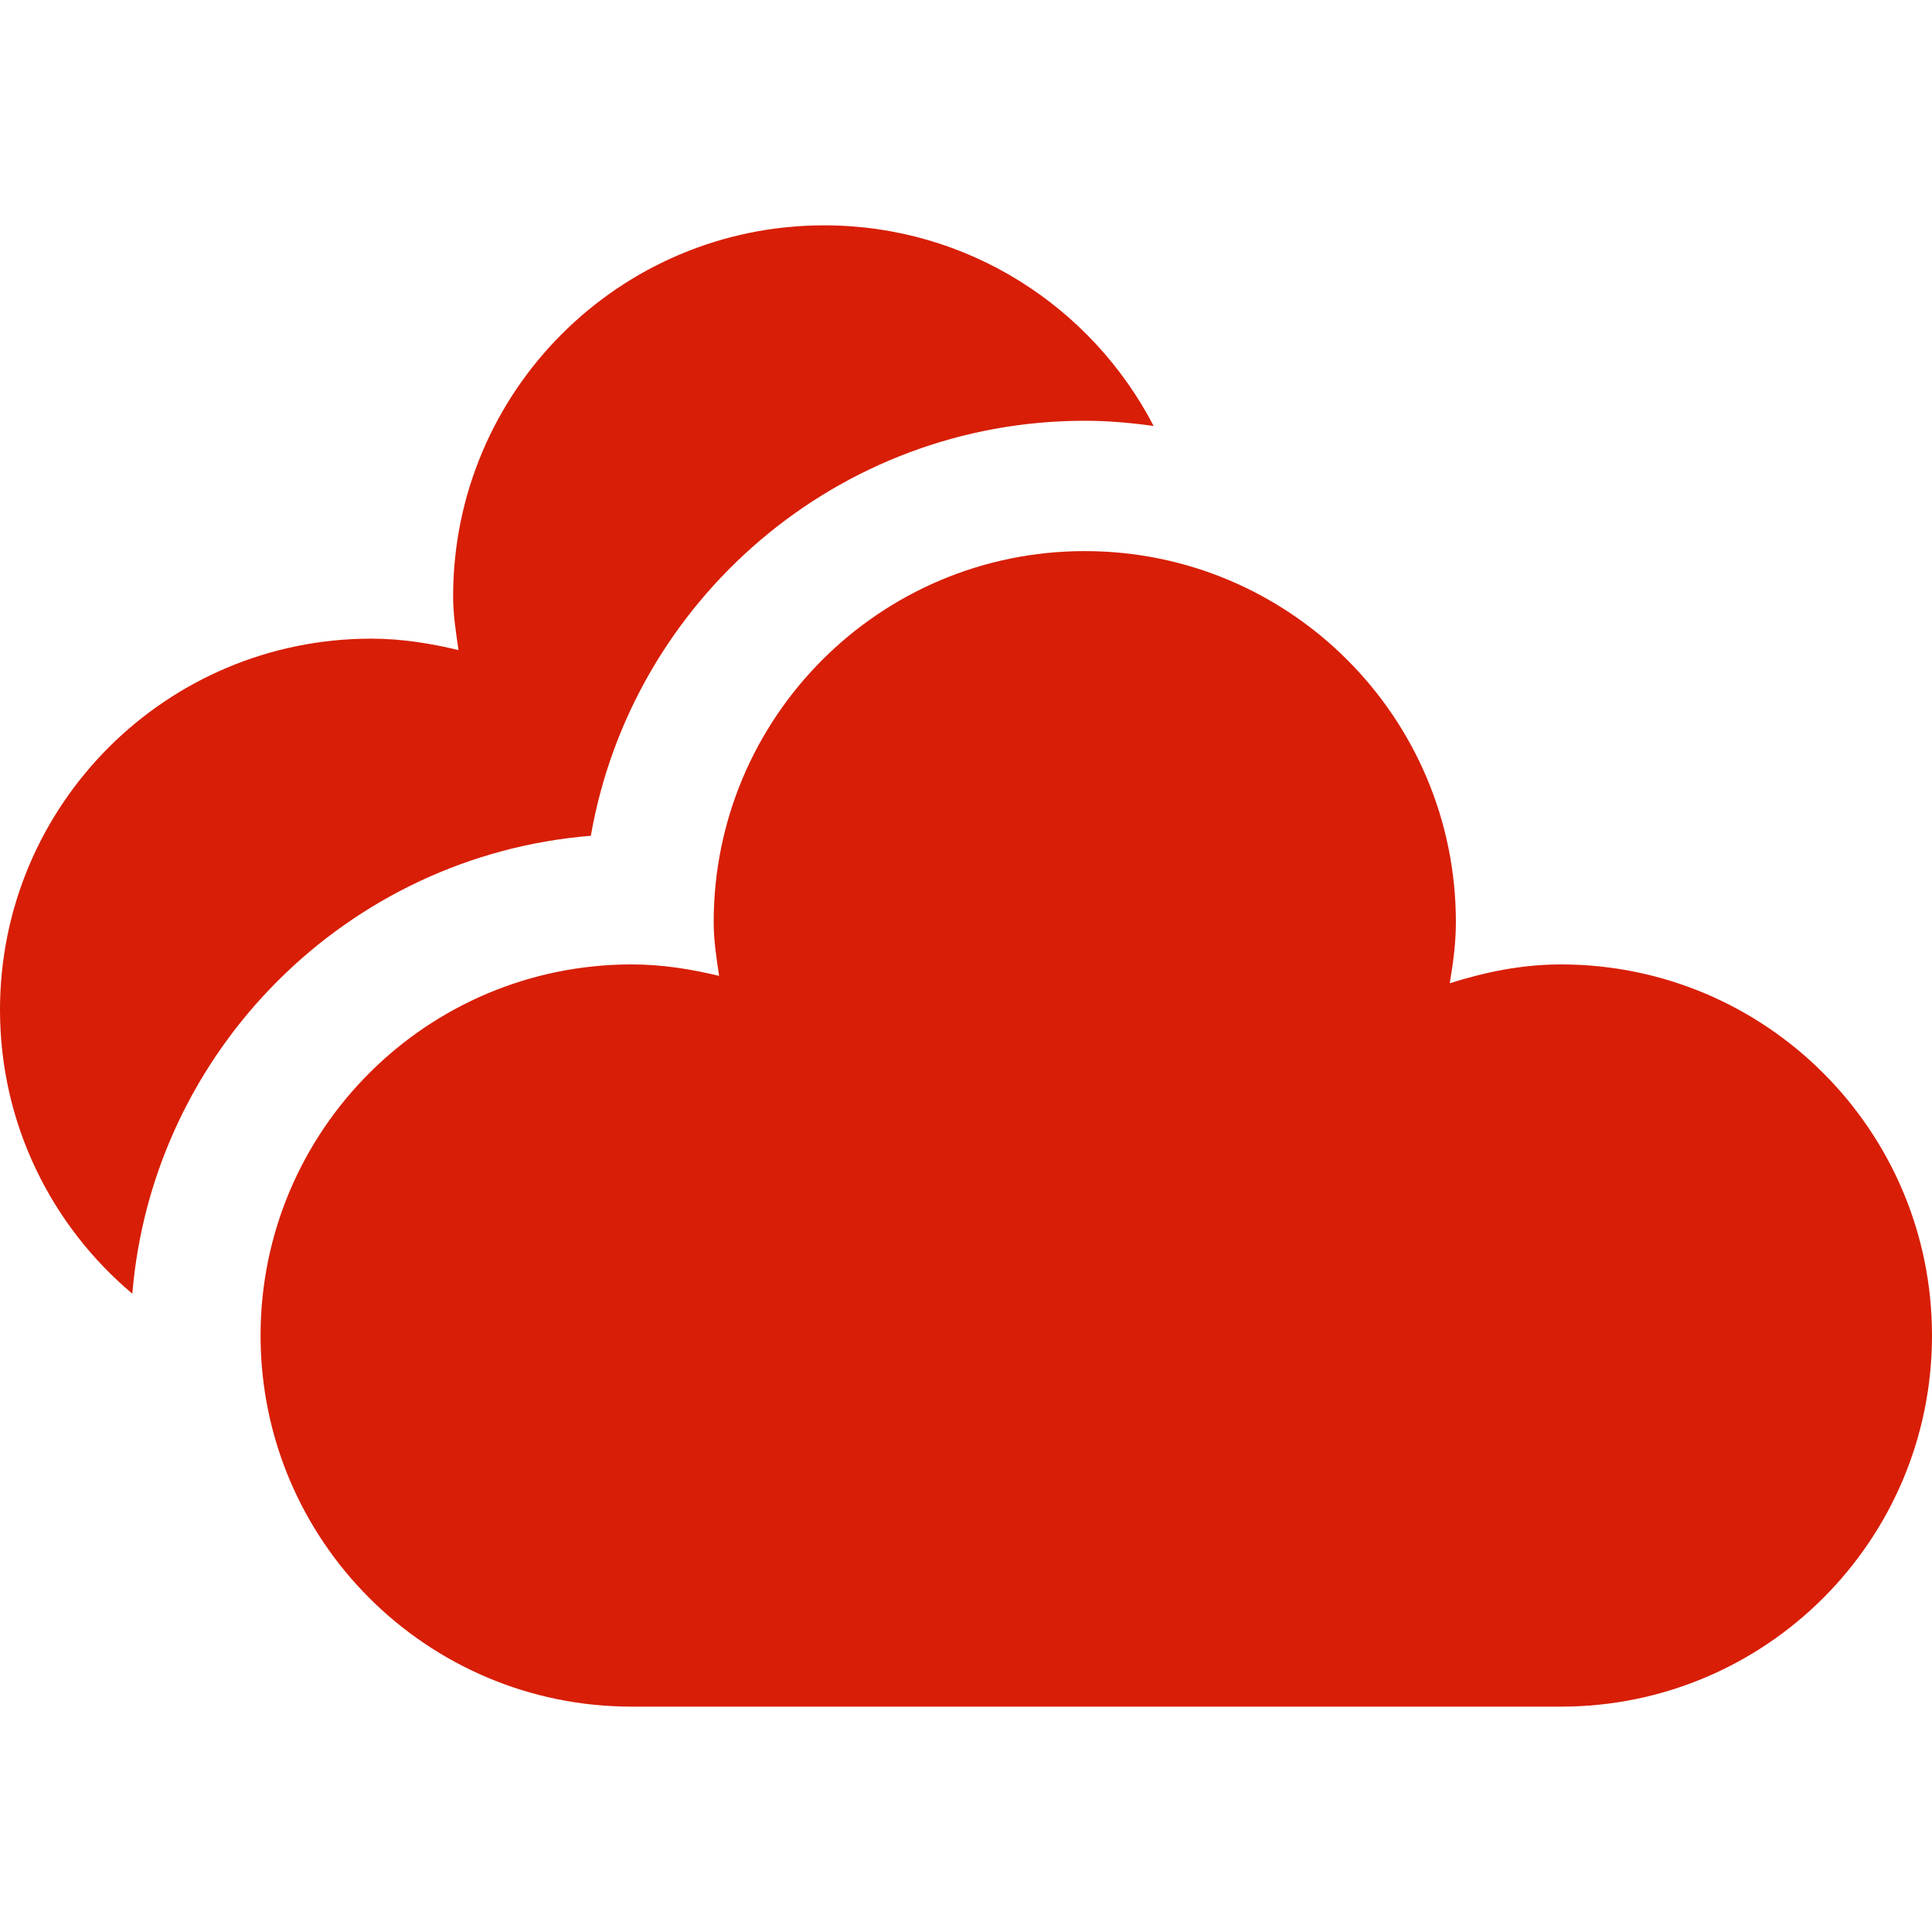 <?xml version="1.0" standalone="no"?><!DOCTYPE svg PUBLIC "-//W3C//DTD SVG 1.1//EN" "http://www.w3.org/Graphics/SVG/1.1/DTD/svg11.dtd"><svg t="1610158018068" class="icon" viewBox="0 0 1024 1024" version="1.1" xmlns="http://www.w3.org/2000/svg" p-id="9738" data-spm-anchor-id="a313x.7781069.0.i6" xmlns:xlink="http://www.w3.org/1999/xlink" width="48" height="48"><defs><style type="text/css"></style></defs><path d="M313.156 442.982c21.76-124.809 130.867-219.972 261.803-219.972 12.407 0 24.542 1.109 36.489 2.765-32.751-63.13-98.56-106.342-174.592-106.342-108.629 0-196.693 88.064-196.693 196.693 0 9.745 1.502 19.081 2.867 28.45-14.933-3.618-30.293-6.076-46.336-6.076C88.064 338.534 0 426.598 0 535.228c0 60.399 27.273 114.381 70.127 150.46 10.718-129.058 113.92-232.26 243.029-242.705z" fill="#d81e06" p-id="9739" data-spm-anchor-id="a313x.7781069.0.i7" class="selected"></path><path d="M827.307 511.164c-20.668 0-40.192 4.062-58.914 9.984 1.758-10.581 3.26-21.282 3.26-32.358 0-108.629-88.064-196.693-196.693-196.693s-196.693 88.064-196.693 196.693c0 9.745 1.502 19.081 2.867 28.45-14.933-3.618-30.293-6.076-46.336-6.076-108.629 0-196.693 88.064-196.693 196.693s88.064 196.693 196.693 196.693h492.51C935.936 904.55 1024 816.486 1024 707.857c0-108.646-88.064-196.693-196.693-196.693z" fill="#d81e06" p-id="9740" data-spm-anchor-id="a313x.7781069.0.i8" class="selected"></path></svg>